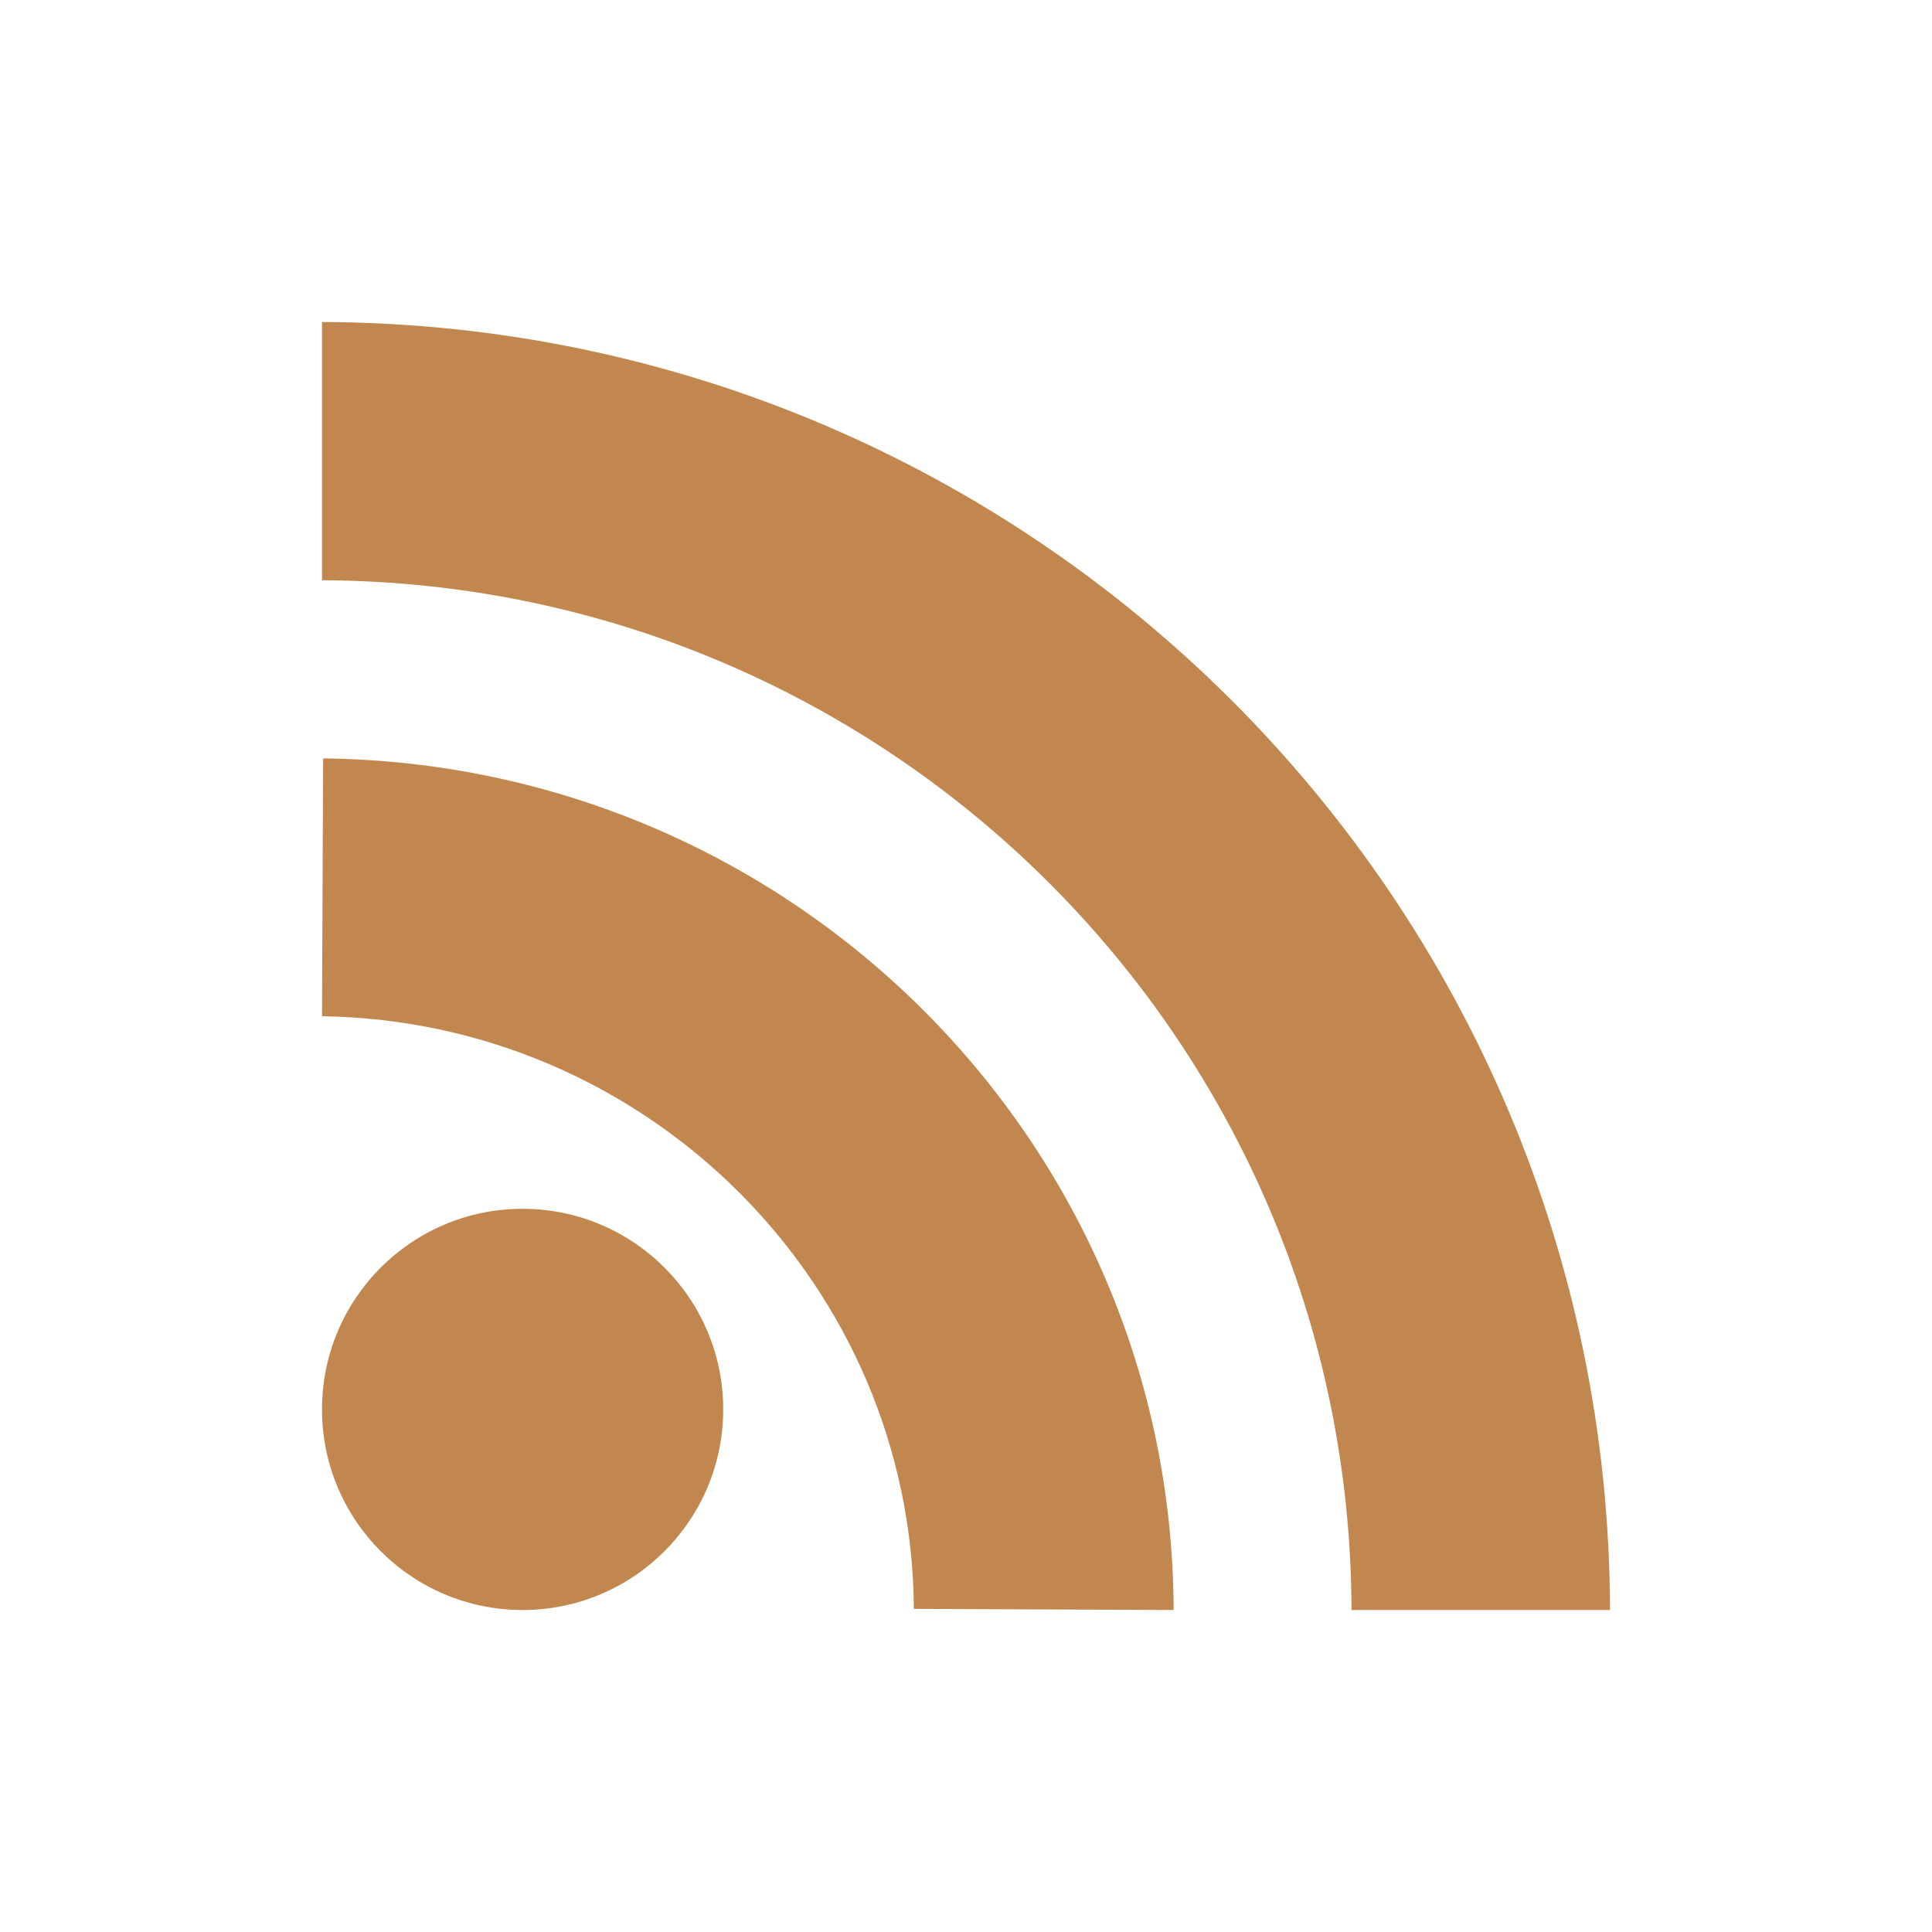 <?xml version="1.0" encoding="UTF-8"?>
<svg width="24px" height="24px" viewBox="0 0 24 24" version="1.1" xmlns="http://www.w3.org/2000/svg">
    <path fill="#C2874E" d="M8.984,17.508 C8.984,18.885 7.868,20 6.492,20 C5.116,20 4,18.885 4,17.508 C4,16.132 5.116,15.016 6.492,15.016 C7.868,15.017 8.984,16.132 8.984,17.508 Z M4,7.208 C11.053,7.239 16.768,12.937 16.789,20 L20,20 C19.98,11.179 12.83,4.031 4,4 C4,6.139 4,7.208 4,7.208 Z M4.014,9.421 L4,12.624 C8.053,12.683 11.328,15.962 11.352,19.986 L14.579,20 C14.563,14.201 9.857,9.487 4.014,9.421 Z"></path>
</svg>